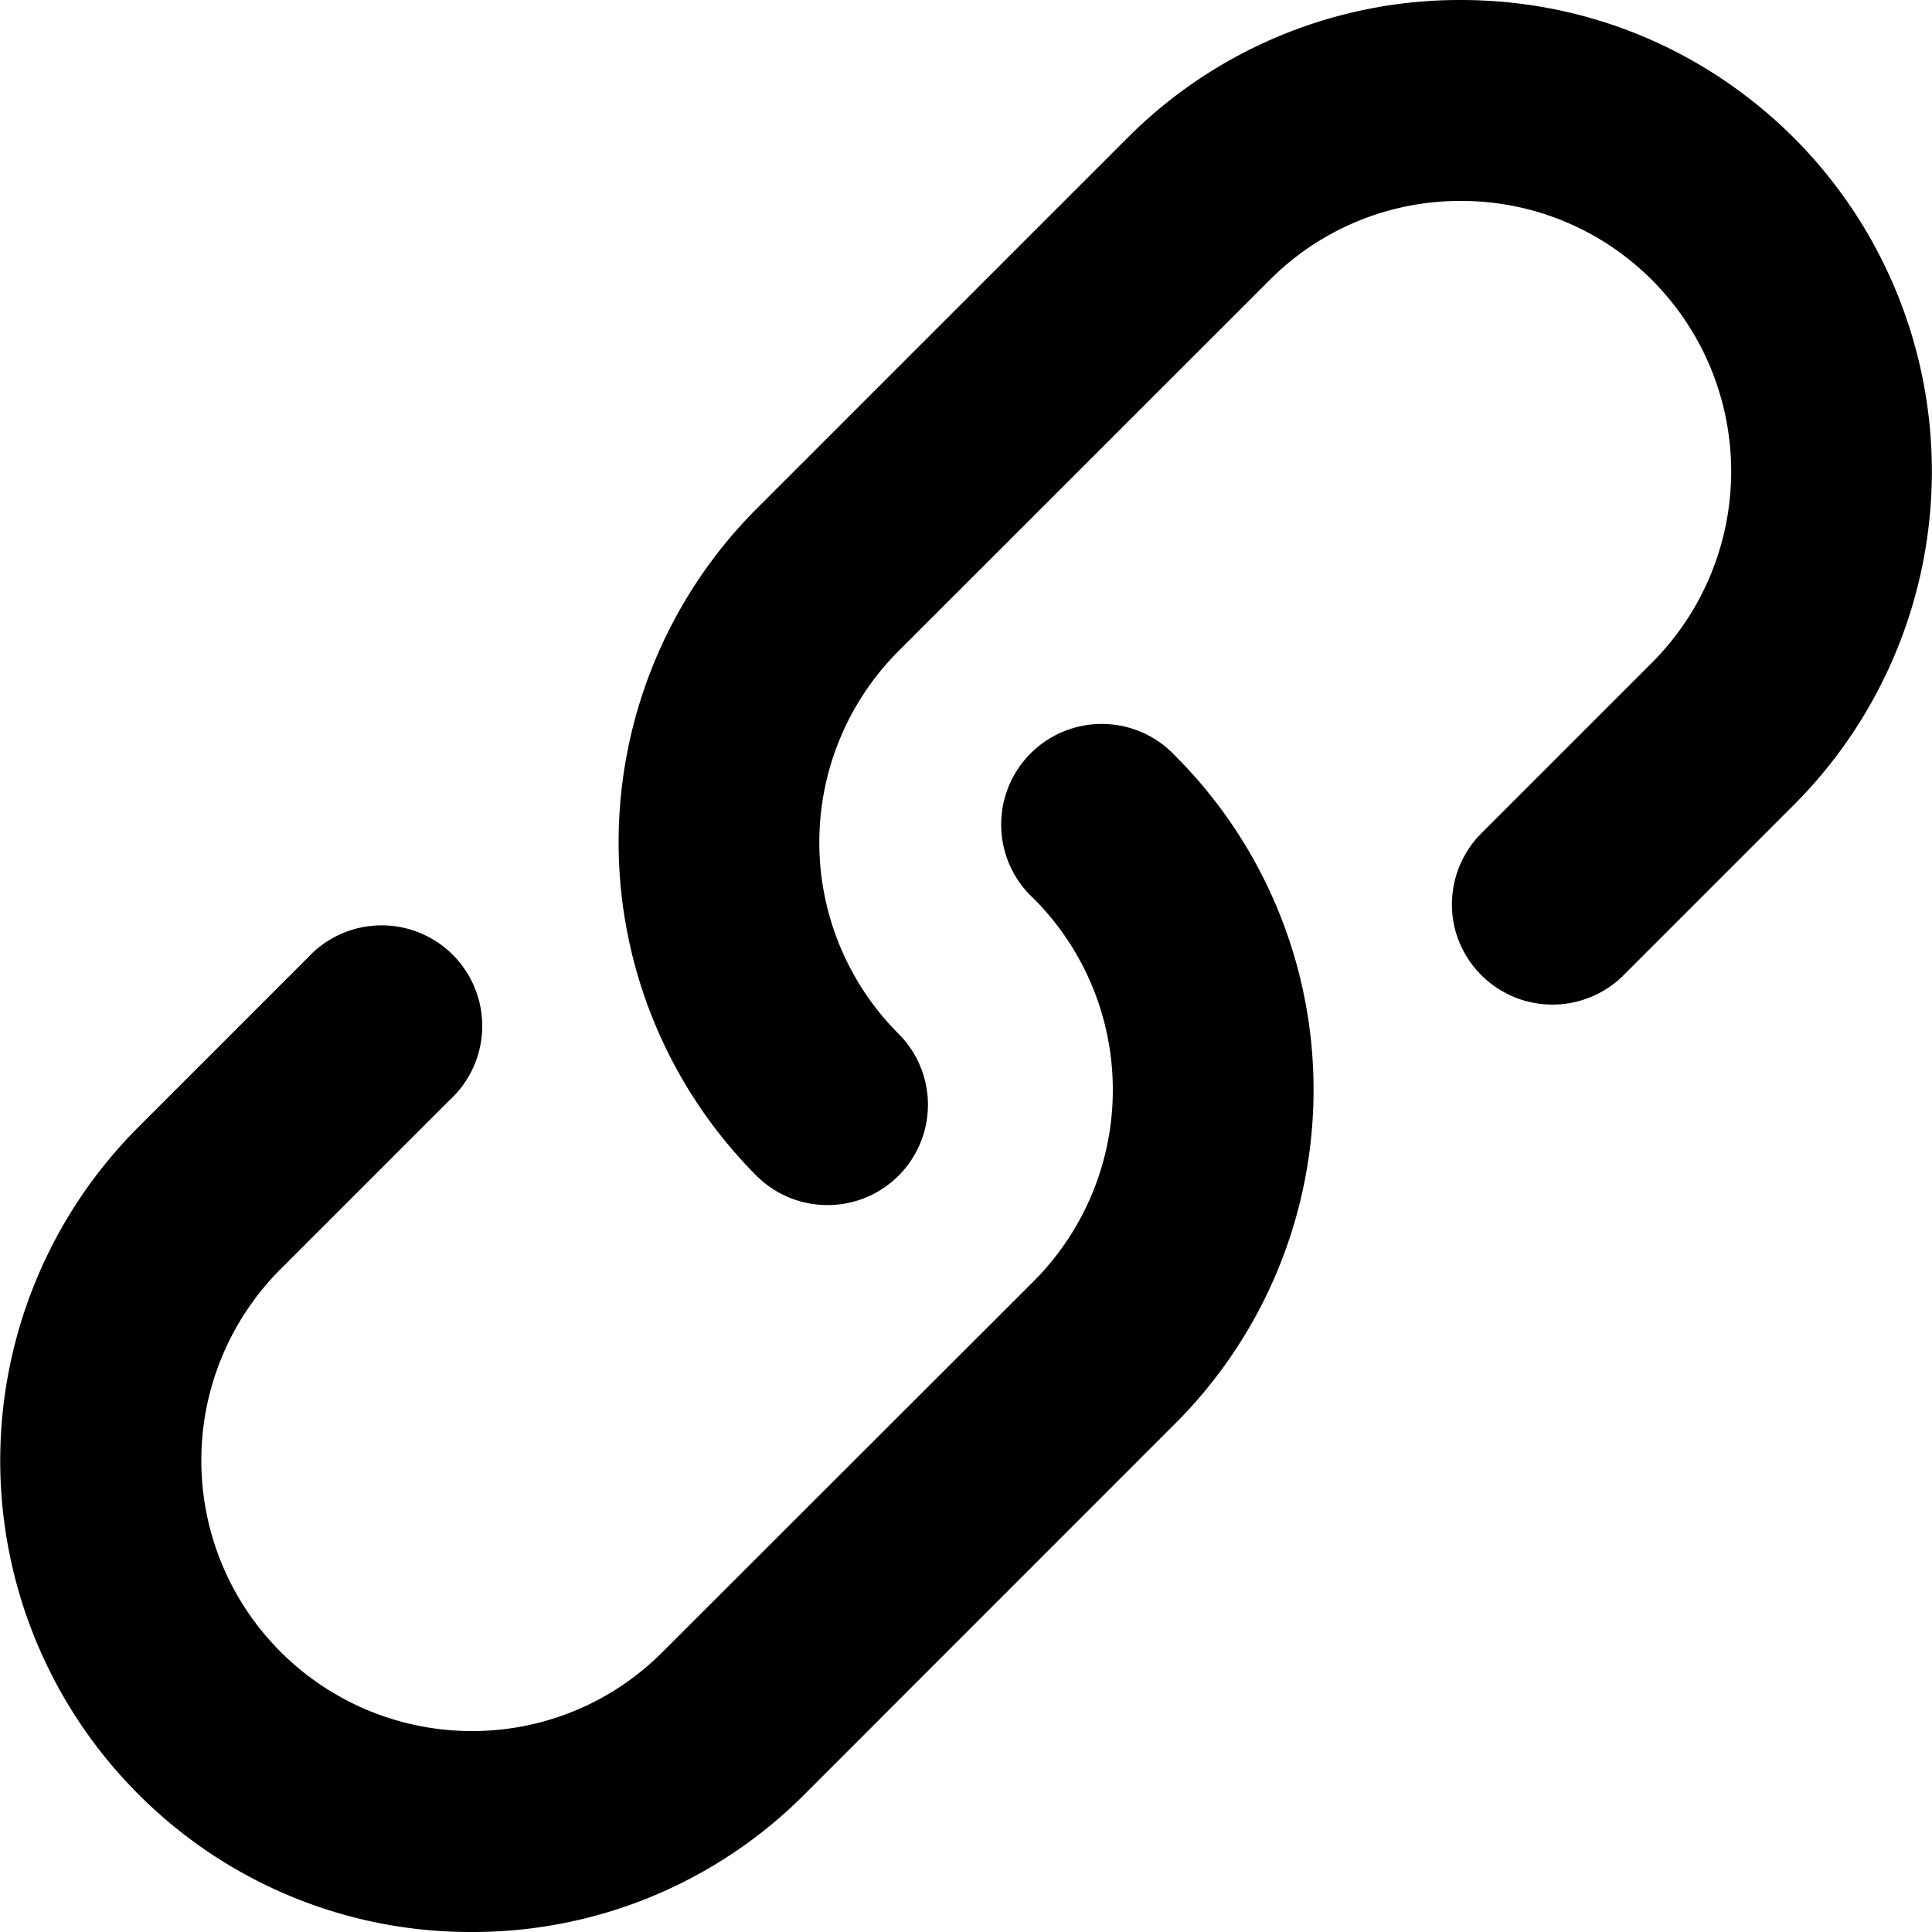 <?xml version="1.0" standalone="no"?><!DOCTYPE svg PUBLIC "-//W3C//DTD SVG 1.1//EN" "http://www.w3.org/Graphics/SVG/1.1/DTD/svg11.dtd"><svg t="1565690886701" class="icon" viewBox="0 0 1024 1024" version="1.1" xmlns="http://www.w3.org/2000/svg" p-id="19804" xmlns:xlink="http://www.w3.org/1999/xlink" width="200" height="200"><defs><style type="text/css"></style></defs><path d="M438.528 638.719a53.184 53.184 0 0 1-37.632-15.616 250.24 250.24 0 0 1 0-353.343l196.608-196.608A248.576 248.576 0 0 1 774.272 0.001c66.624 0 129.344 25.984 176.64 73.152a250.24 250.24 0 0 1 0 353.343l-89.792 89.792a53.376 53.376 0 0 1-89.856-23.488 53.44 53.44 0 0 1 14.528-51.776l89.856-89.856a143.488 143.488 0 0 0 0-202.688 142.592 142.592 0 0 0-101.376-41.984 142.4 142.4 0 0 0-101.376 41.984L476.16 345.152a143.488 143.488 0 0 0 0 202.688 53.184 53.184 0 0 1-37.632 90.88zM249.856 1023.999a248.128 248.128 0 0 1-176.64-73.152 250.048 250.048 0 0 1 0-353.343l89.856-89.856A53.312 53.312 0 1 1 238.337 583.04L148.481 672.895a143.424 143.424 0 0 0 101.376 244.608 142.08 142.08 0 0 0 101.376-41.984l196.672-196.48a143.552 143.552 0 0 0 0-202.752 53.312 53.312 0 1 1 75.264-75.392 250.176 250.176 0 0 1 0 353.343l-196.544 196.608A248.128 248.128 0 0 1 249.856 1023.999z" p-id="19805"></path></svg>